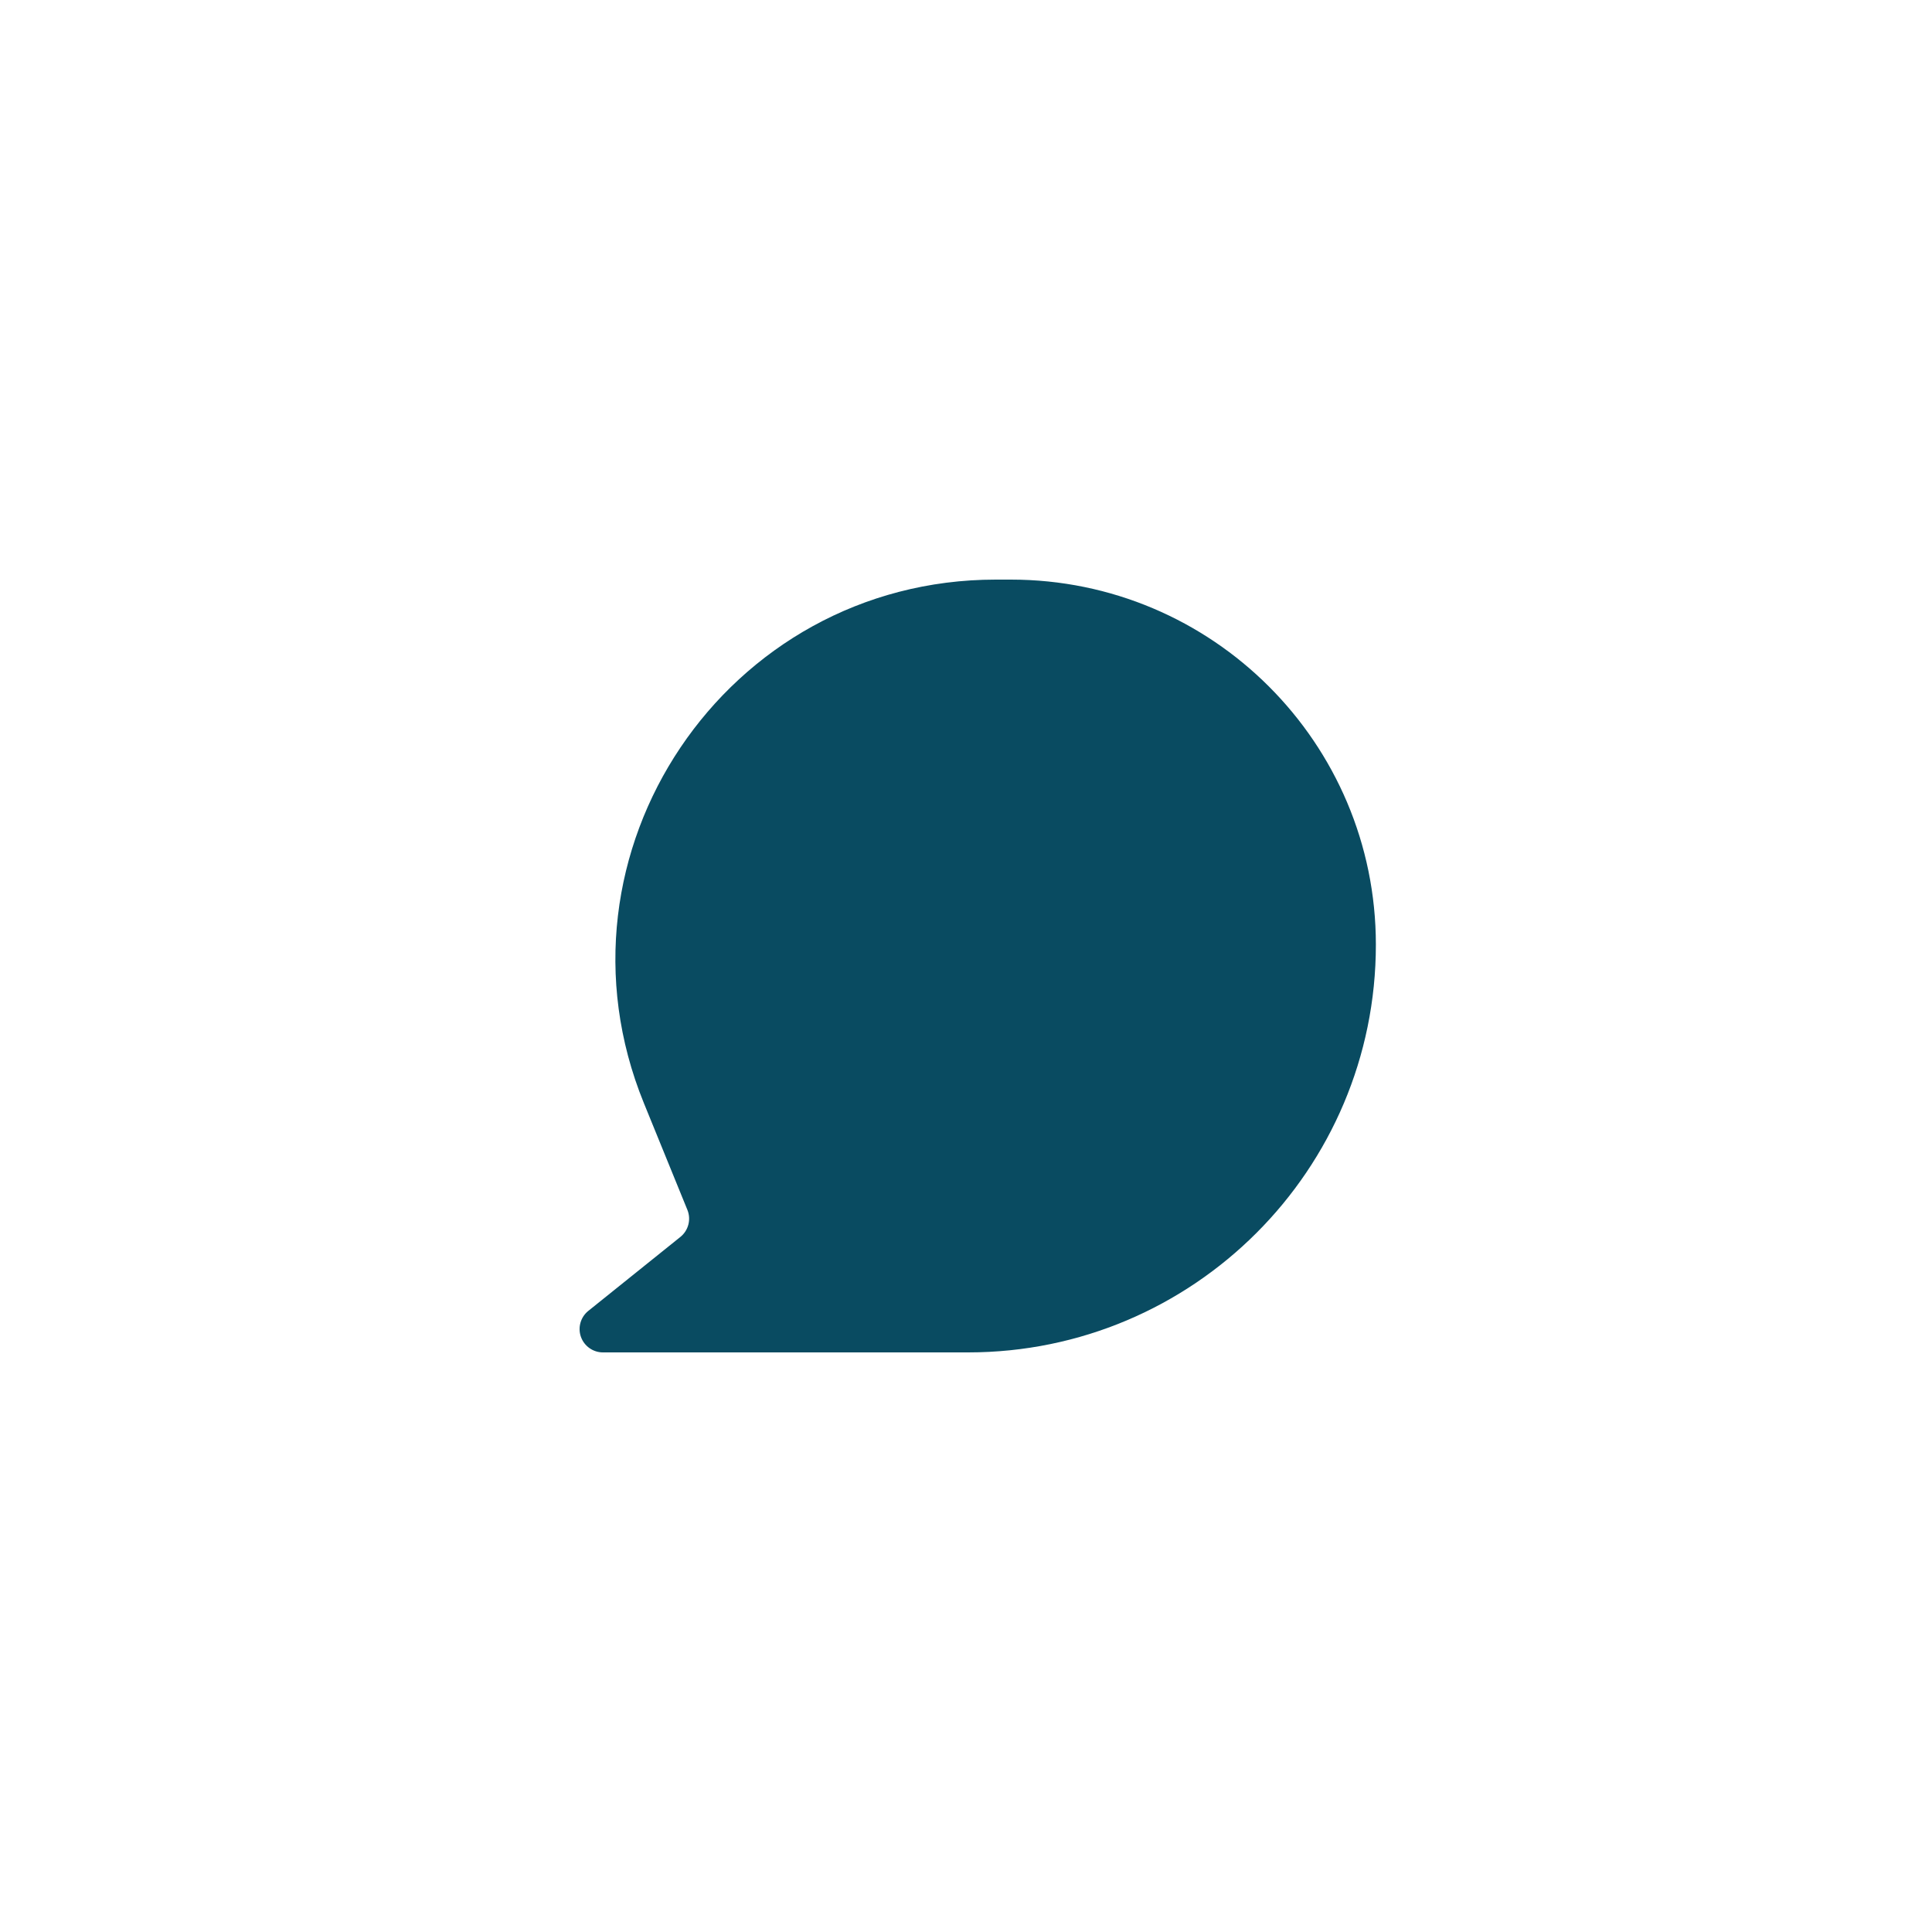 <svg width="40" height="40" viewBox="0 0 40 40" fill="none" xmlns="http://www.w3.org/2000/svg">
<path d="M20.617 12C15.029 12 11.222 17.662 13.33 22.837L14.232 25.05C14.312 25.248 14.253 25.475 14.087 25.609L12.181 27.14C12.021 27.268 11.959 27.484 12.027 27.677C12.095 27.87 12.278 28 12.483 28H20.044C24.706 28 28.486 24.22 28.486 19.558C28.486 15.384 25.102 12 20.928 12H20.617Z" fill="#094B61"/>
</svg>
